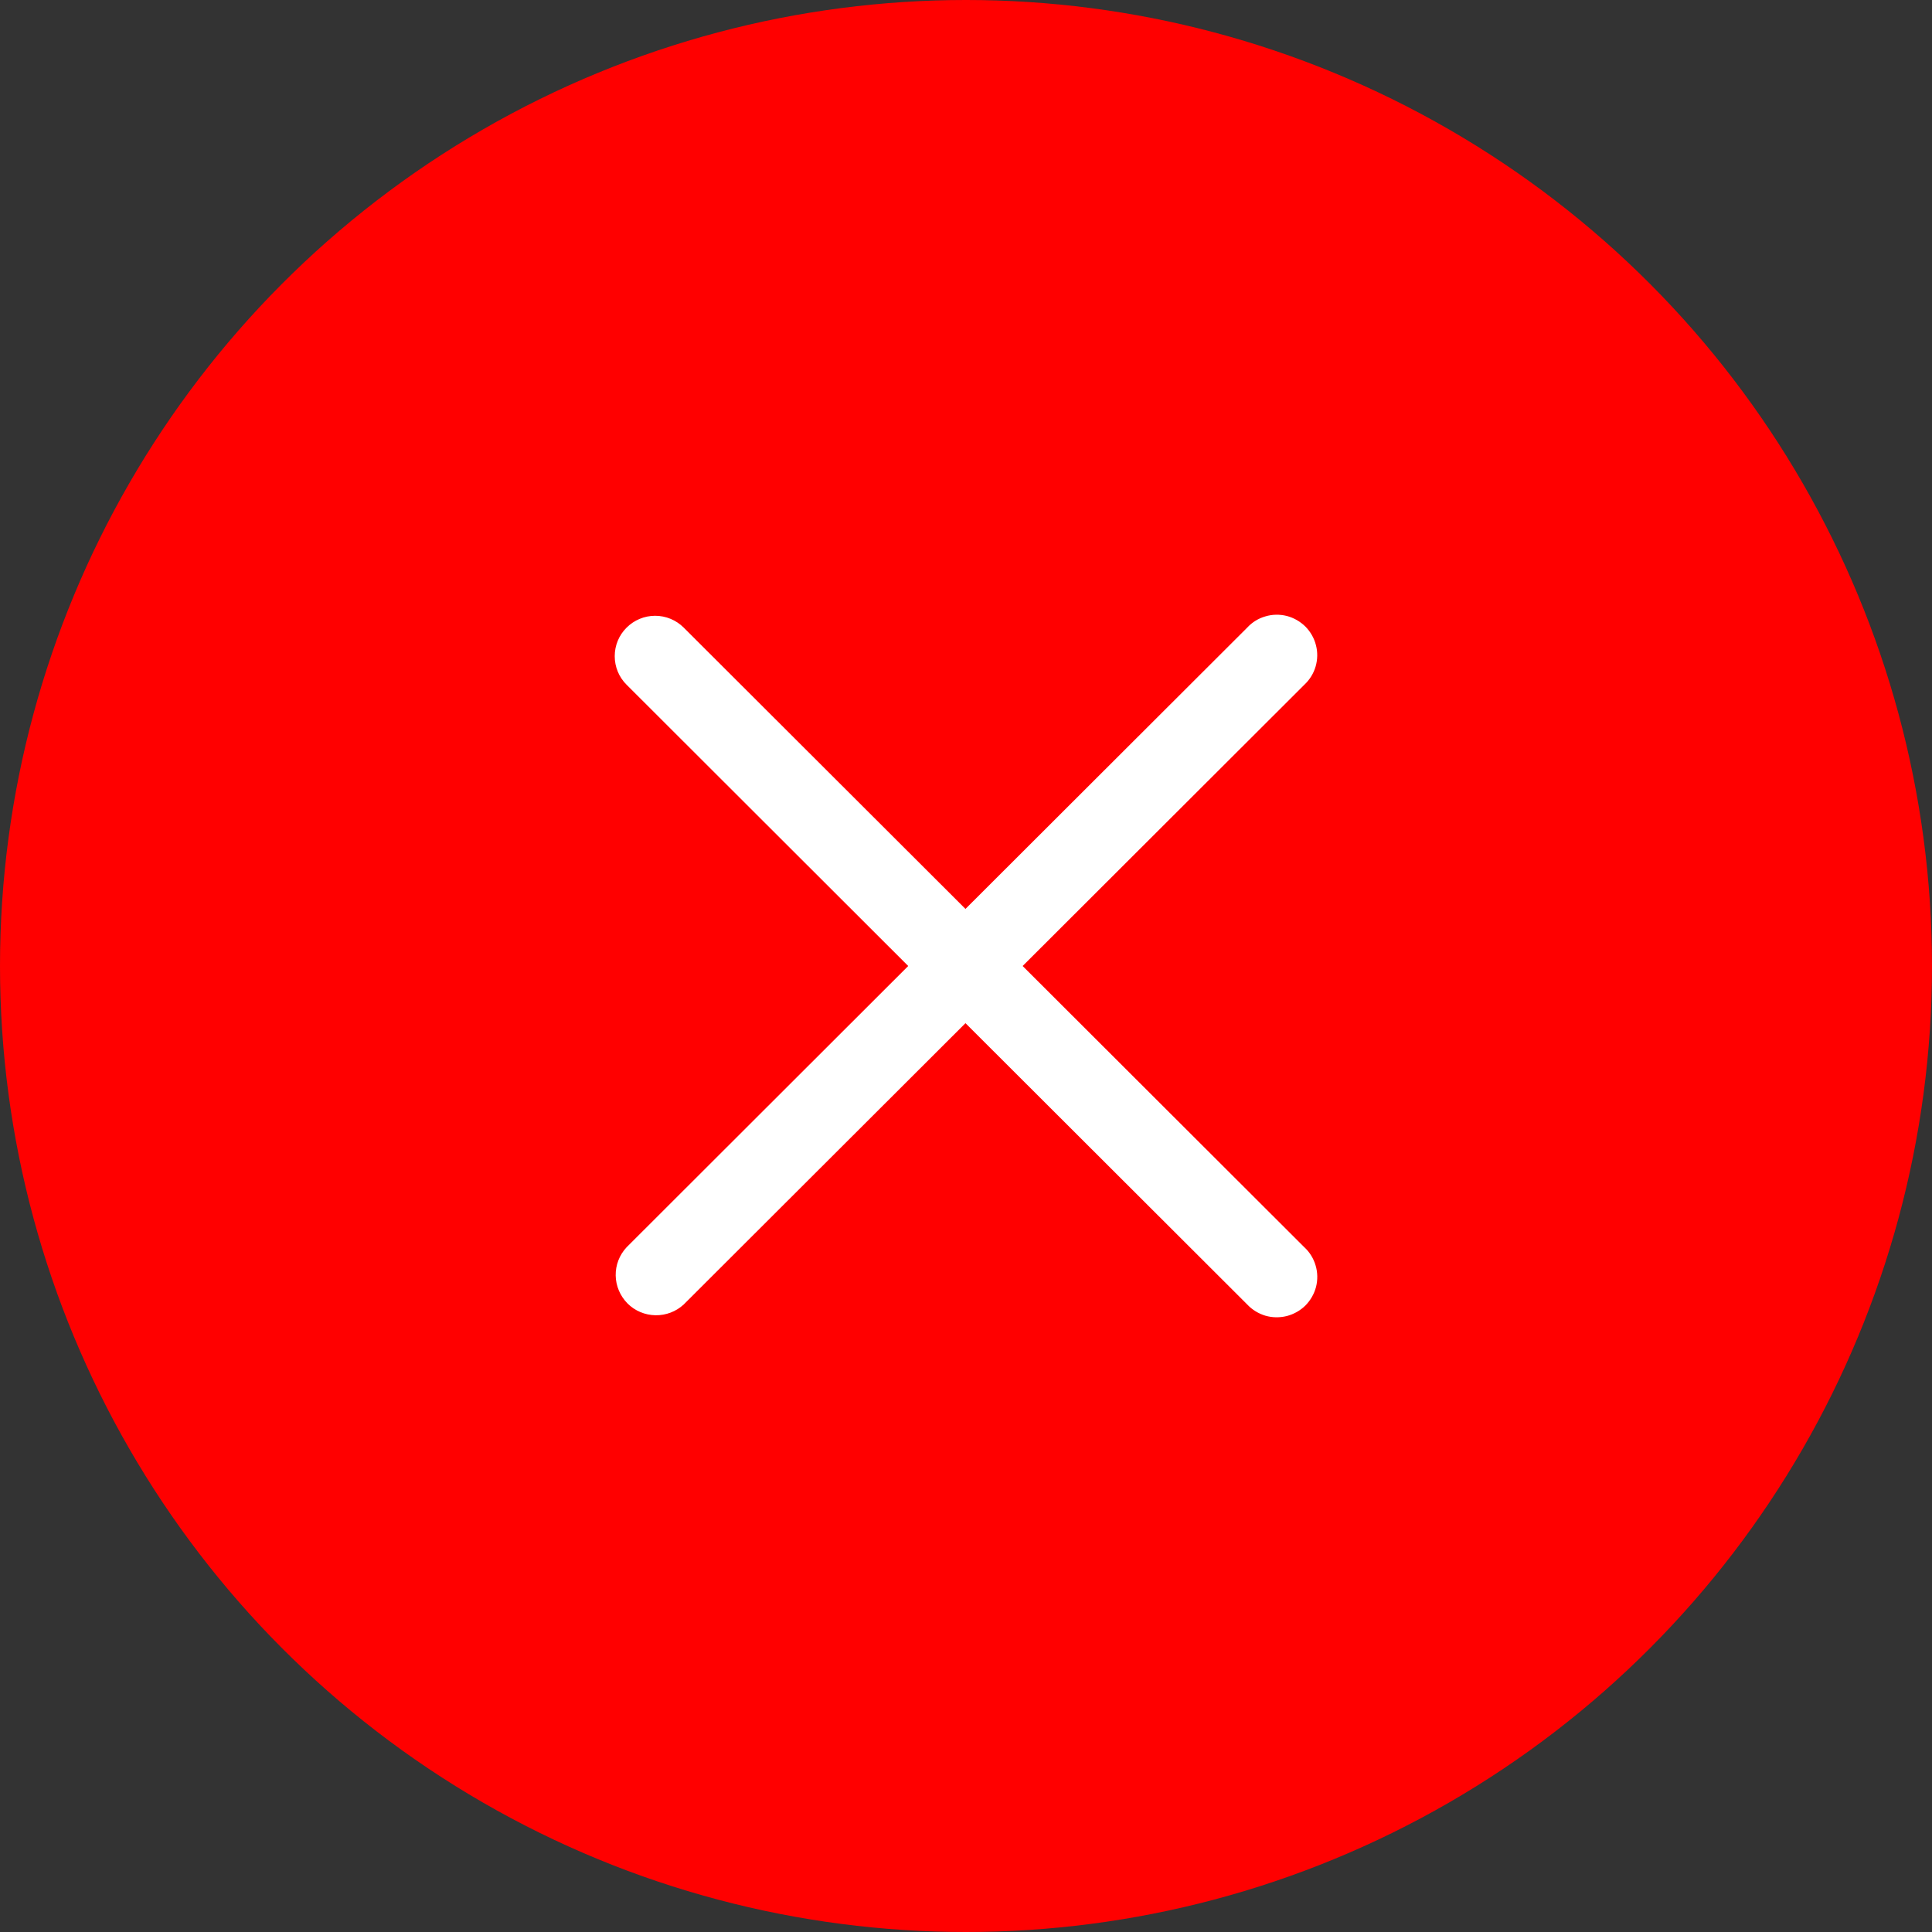 <svg width="22" height="22" viewBox="0 0 22 22" fill="none" xmlns="http://www.w3.org/2000/svg">
<rect x="0" y="0" width="22" height="22" fill="#333333" stroke="none"/>
<circle cx="11" cy="11" r="11" fill="#FF0000"/>
<path d="M7.135 7.147C7.221 7.061 7.338 7.012 7.46 7.012C7.583 7.012 7.7 7.061 7.786 7.147L10.994 10.35L14.202 7.147C14.258 7.086 14.329 7.042 14.409 7.019C14.488 6.995 14.573 6.994 14.653 7.014C14.733 7.035 14.806 7.077 14.865 7.135C14.923 7.194 14.965 7.267 14.985 7.347C15.006 7.427 15.004 7.511 14.981 7.59C14.958 7.669 14.913 7.741 14.853 7.797L11.645 11L14.853 14.203C14.914 14.259 14.958 14.331 14.981 14.41C15.005 14.49 15.006 14.574 14.986 14.654C14.965 14.734 14.923 14.807 14.865 14.866C14.806 14.924 14.733 14.965 14.653 14.986C14.572 15.006 14.488 15.005 14.409 14.982C14.33 14.958 14.258 14.914 14.202 14.854L10.994 11.651L7.786 14.854C7.699 14.935 7.583 14.979 7.464 14.977C7.344 14.975 7.23 14.927 7.146 14.843C7.062 14.758 7.013 14.644 7.011 14.525C7.009 14.406 7.053 14.291 7.135 14.203L10.342 11L7.135 7.797C7.048 7.711 7 7.594 7 7.472C7 7.35 7.048 7.233 7.135 7.147Z" fill="white"/>
</svg>
